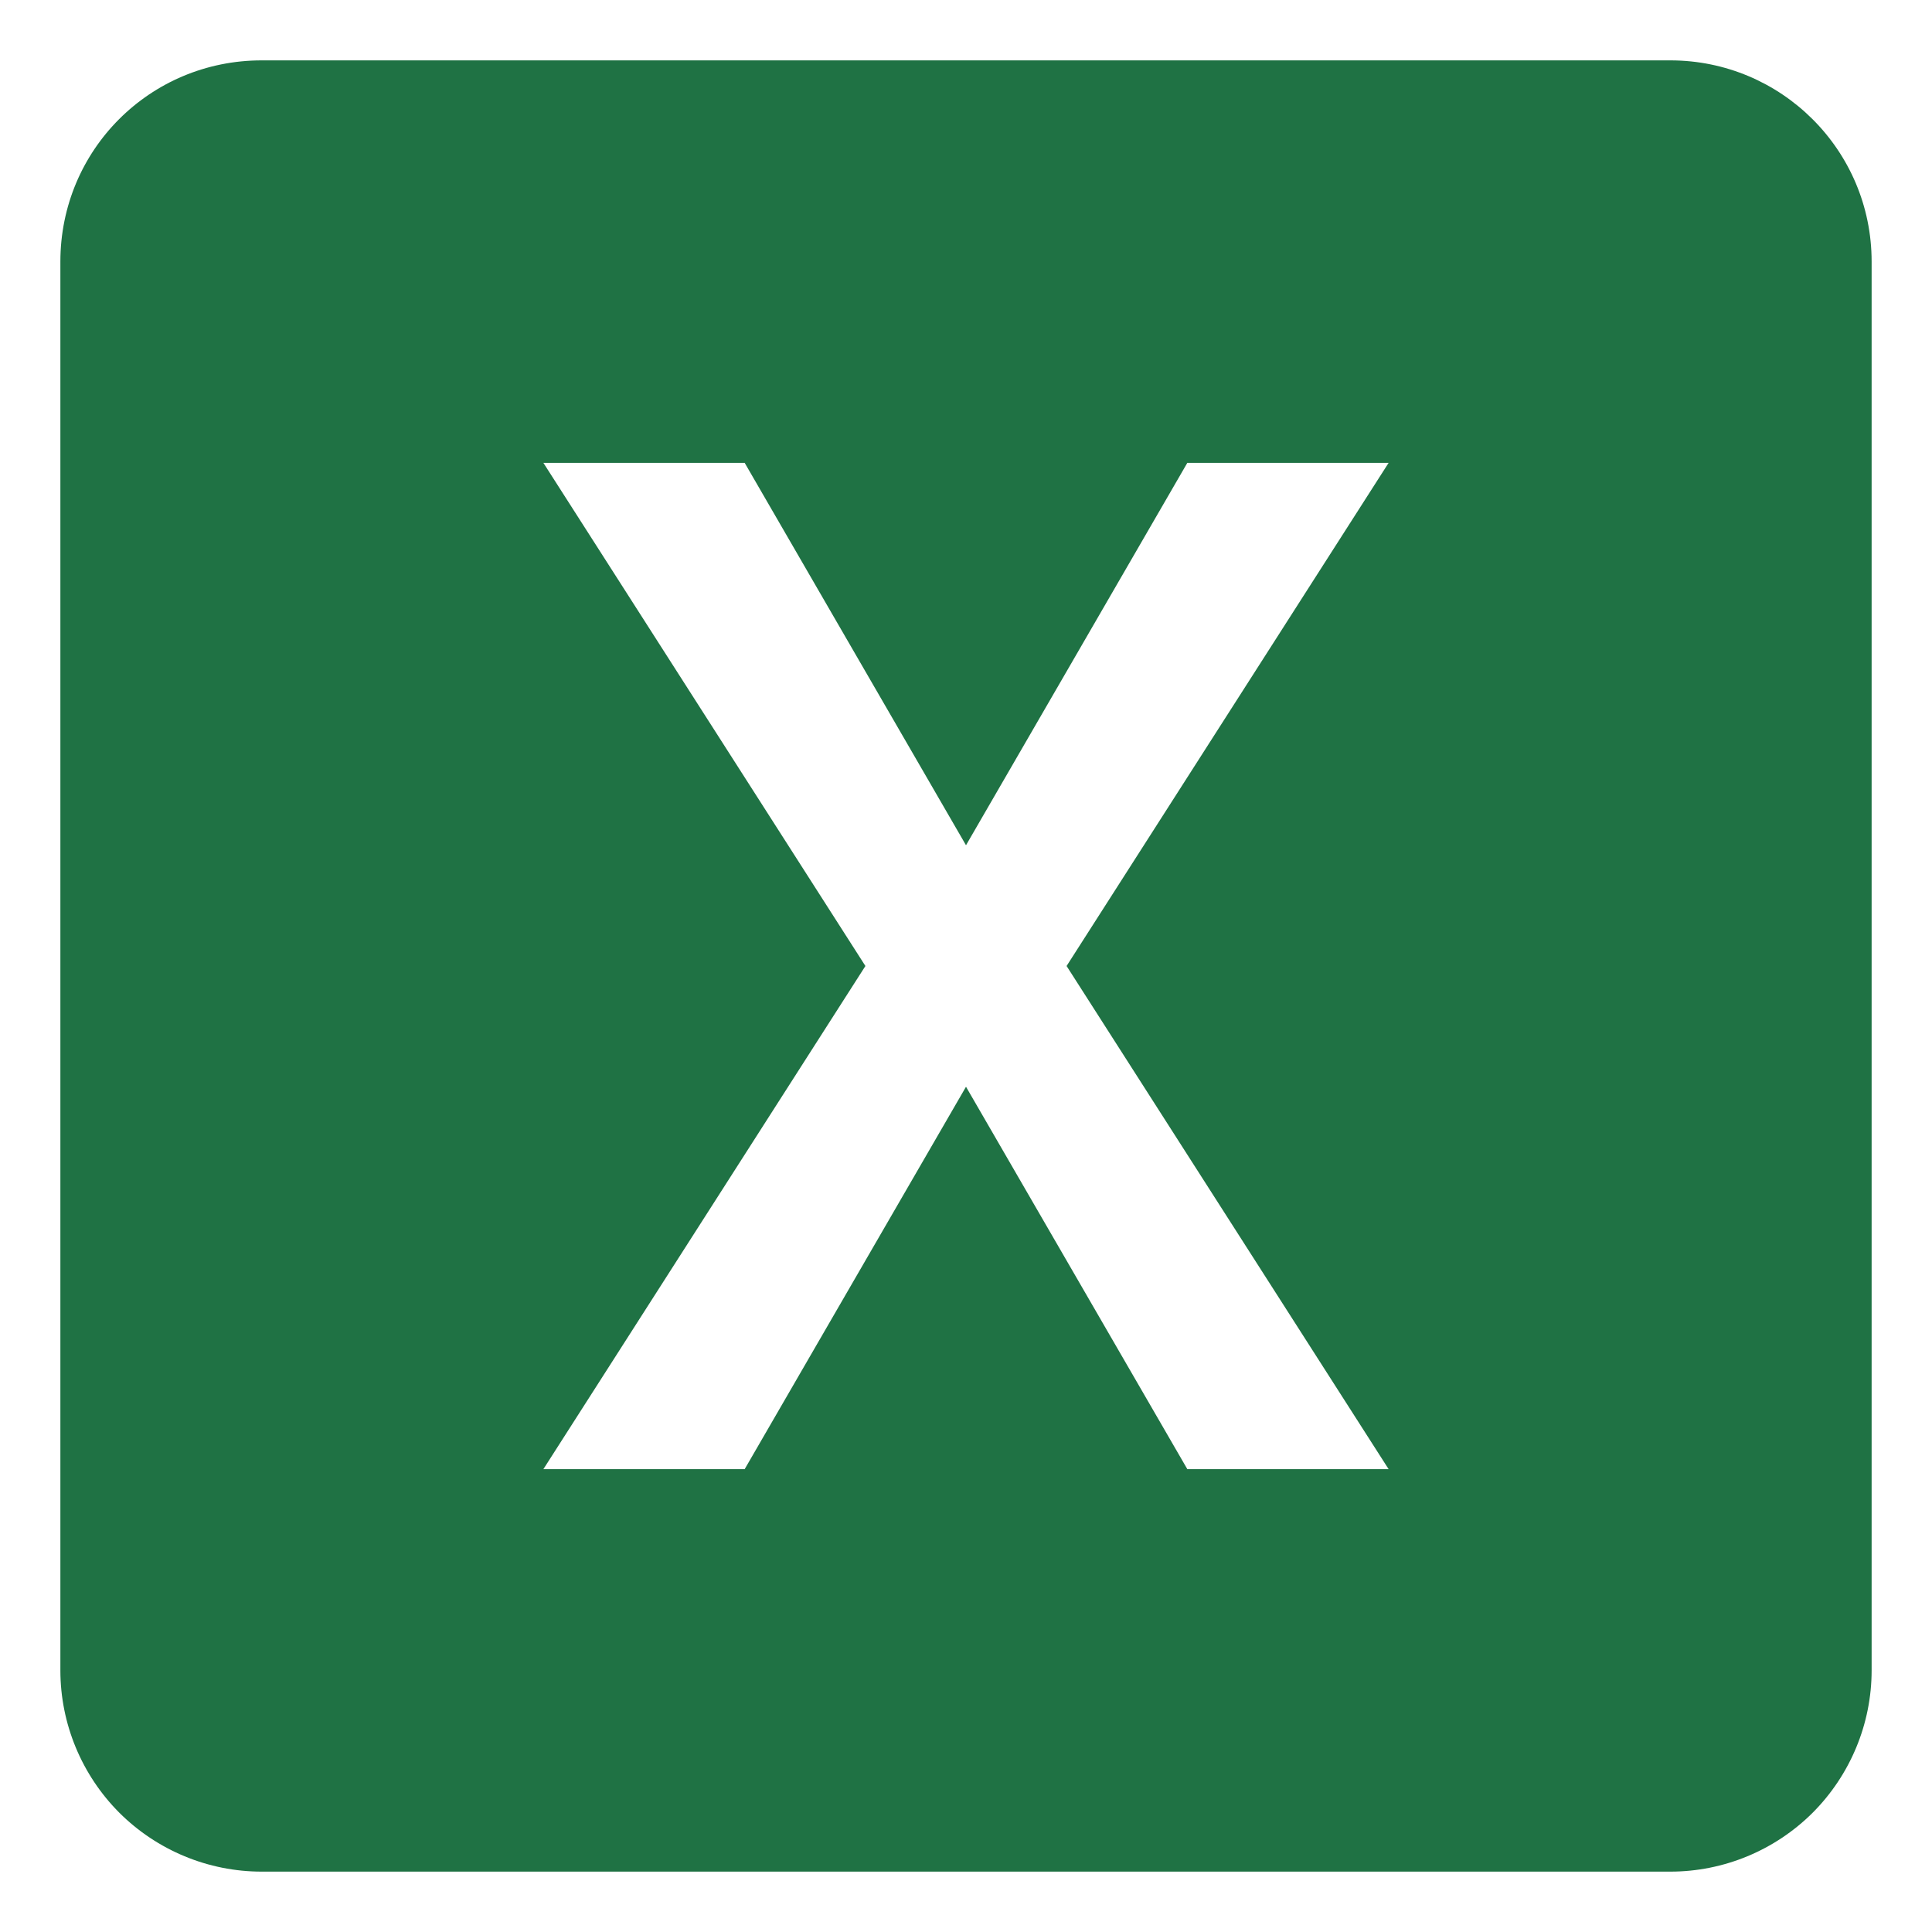 <svg width="16" height="16" viewBox="0 0 16 16" fill="none" xmlns="http://www.w3.org/2000/svg">
<path d="M11.5 12.167H9.833L8 9L6.167 12.167H4.5L7.167 8L4.5 3.833H6.167L8 7L9.833 3.833H11.5L8.833 8L11.5 12.167ZM13.833 0.5H2.167C1.242 0.5 0.5 1.242 0.5 2.167V13.833C0.5 14.275 0.676 14.699 0.988 15.012C1.301 15.324 1.725 15.5 2.167 15.5H13.833C14.275 15.5 14.699 15.324 15.012 15.012C15.324 14.699 15.5 14.275 15.5 13.833V2.167C15.5 1.242 14.75 0.5 13.833 0.5Z" fill="#1F7244"/>
</svg>
